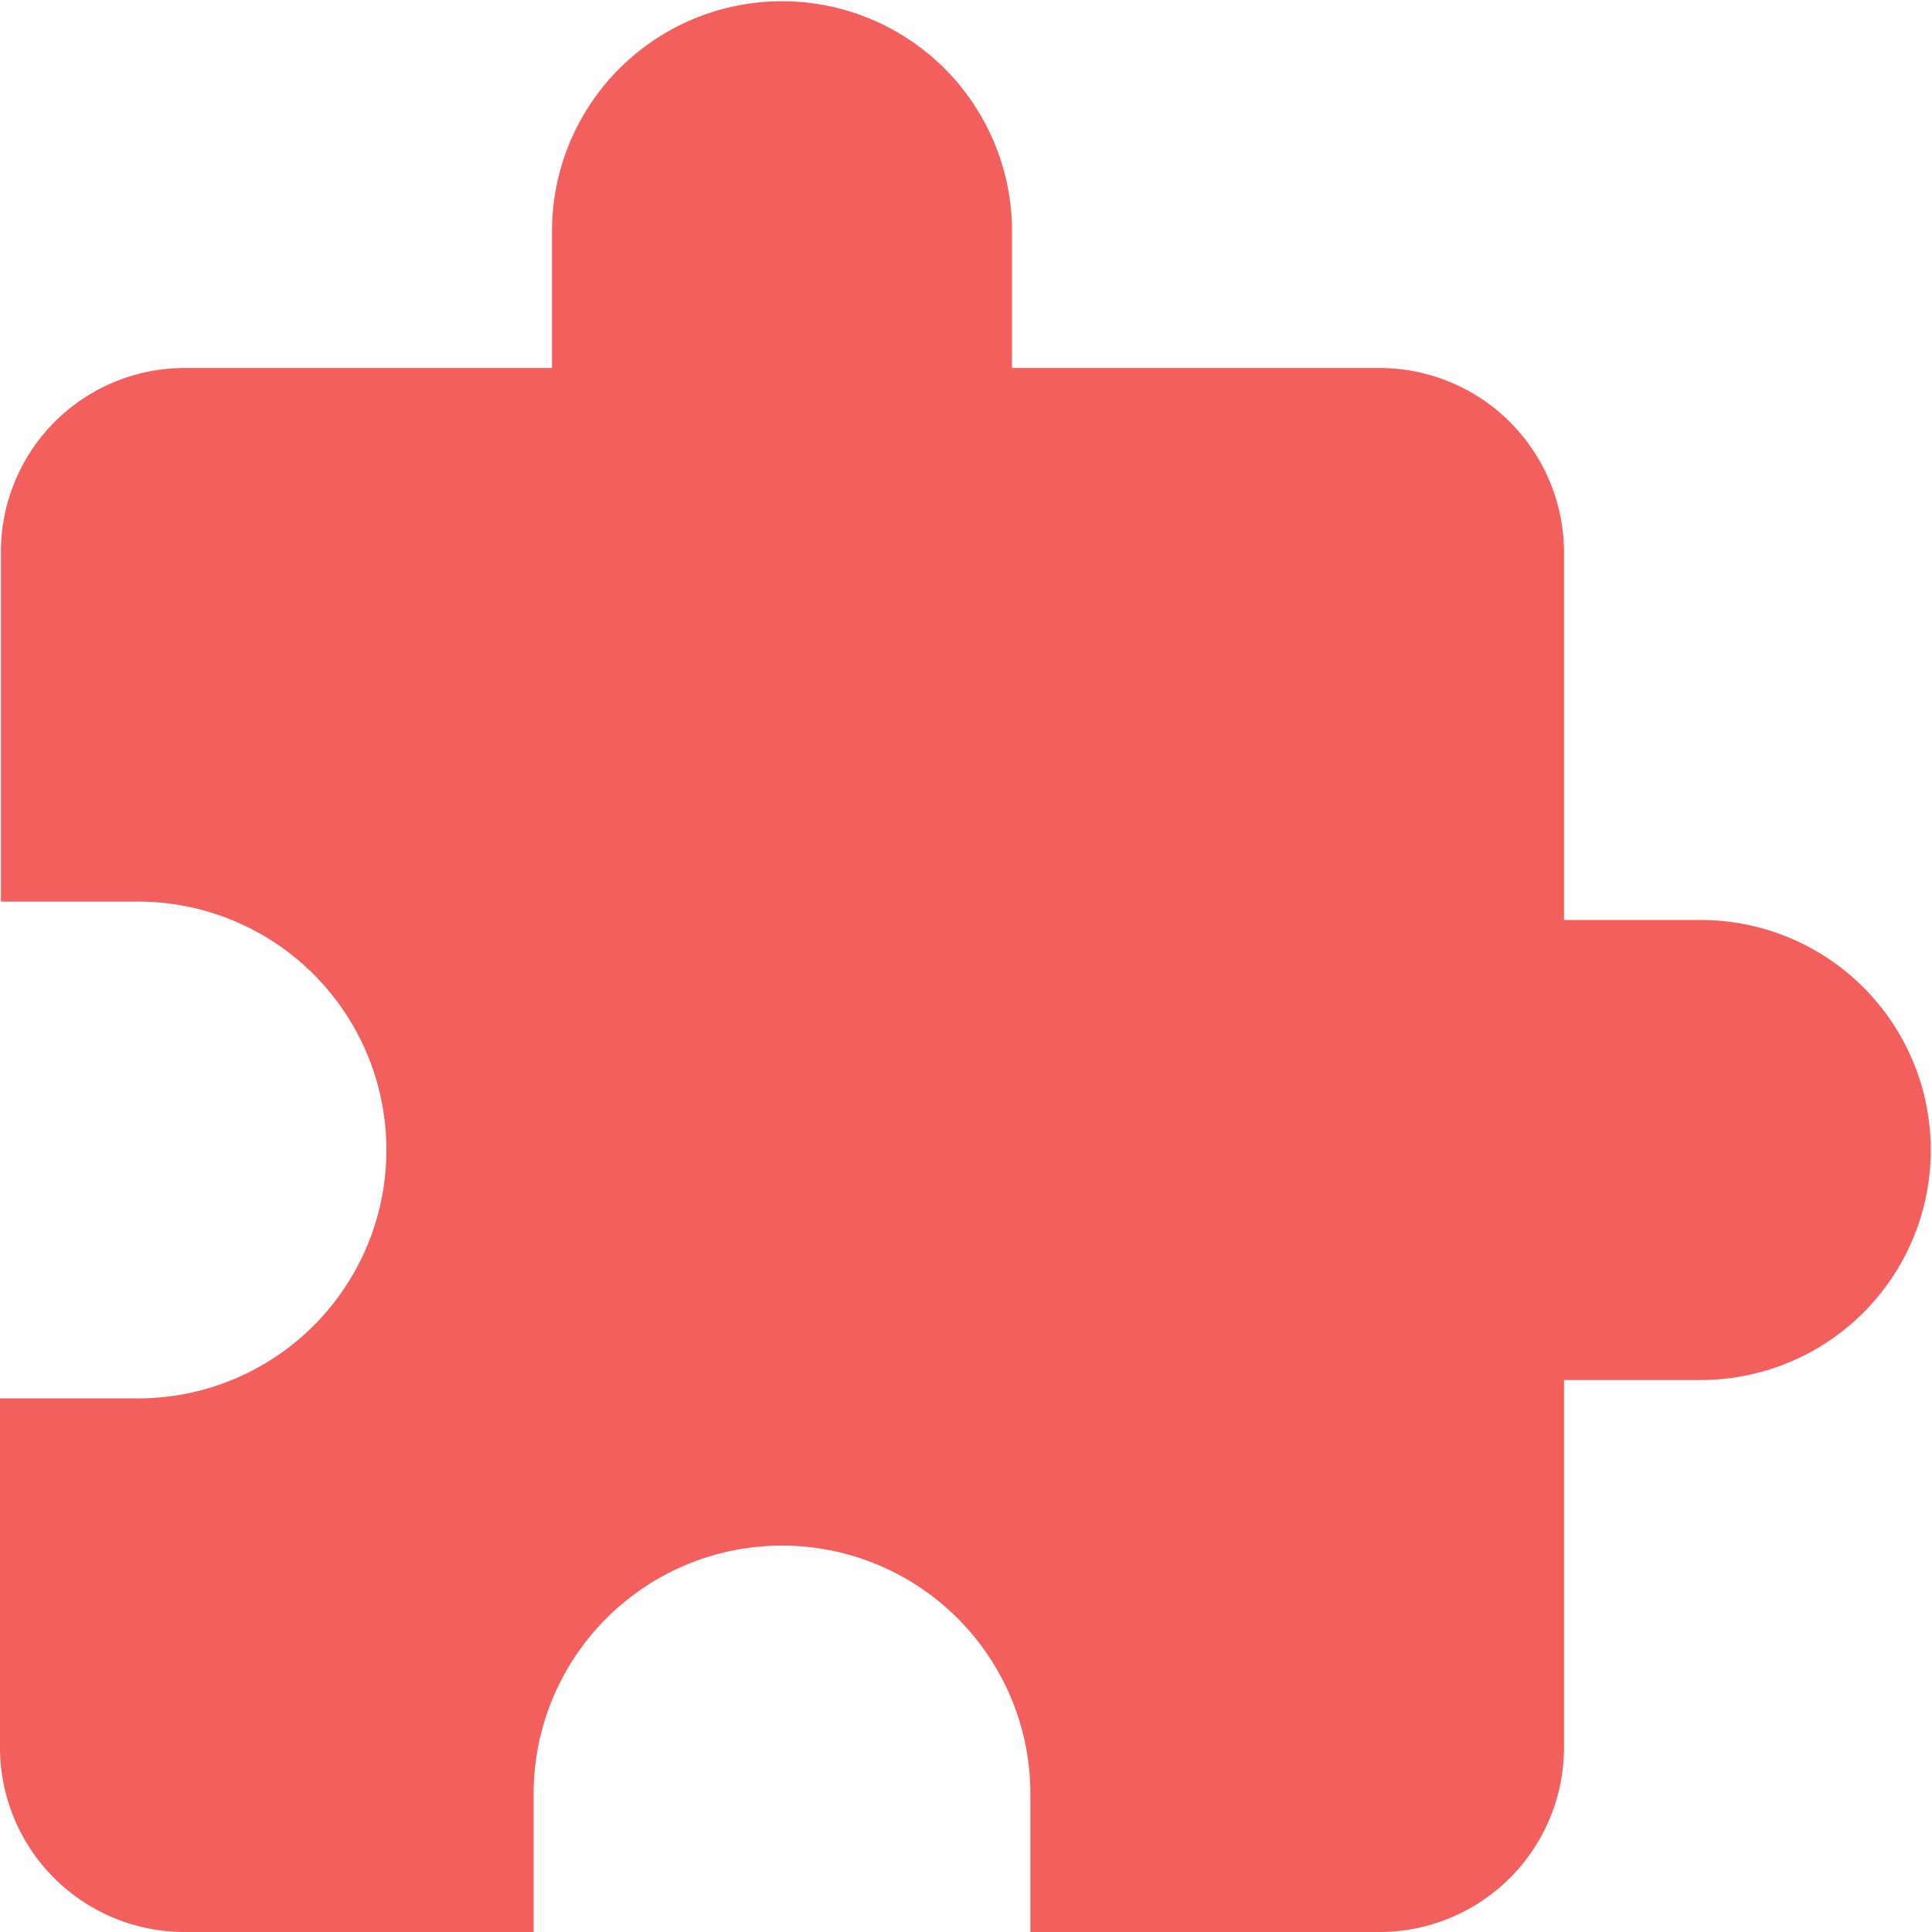 <svg xmlns="http://www.w3.org/2000/svg" width="289.209" height="289.209" viewBox="0 0 289.209 289.209">
  <defs>
    <style>
      .cls-1 {
        fill: #f25f5c;
      }
    </style>
  </defs>
  <path id="ic_extension_24px" class="cls-1" d="M256.78,138.719H236.122V83.631a27.625,27.625,0,0,0-27.544-27.544H153.491V35.43a34.43,34.43,0,0,0-68.859,0V56.087H29.544A27.507,27.507,0,0,0,2.138,83.631v52.333h20.52a37.184,37.184,0,0,1,0,74.368H2v52.333a27.625,27.625,0,0,0,27.544,27.544H81.877V269.551a37.184,37.184,0,0,1,74.368,0v20.658h52.333a27.625,27.625,0,0,0,27.544-27.544V207.578H256.78a34.43,34.43,0,0,0,0-68.859Z" transform="translate(-2 -1)"/>
</svg>

